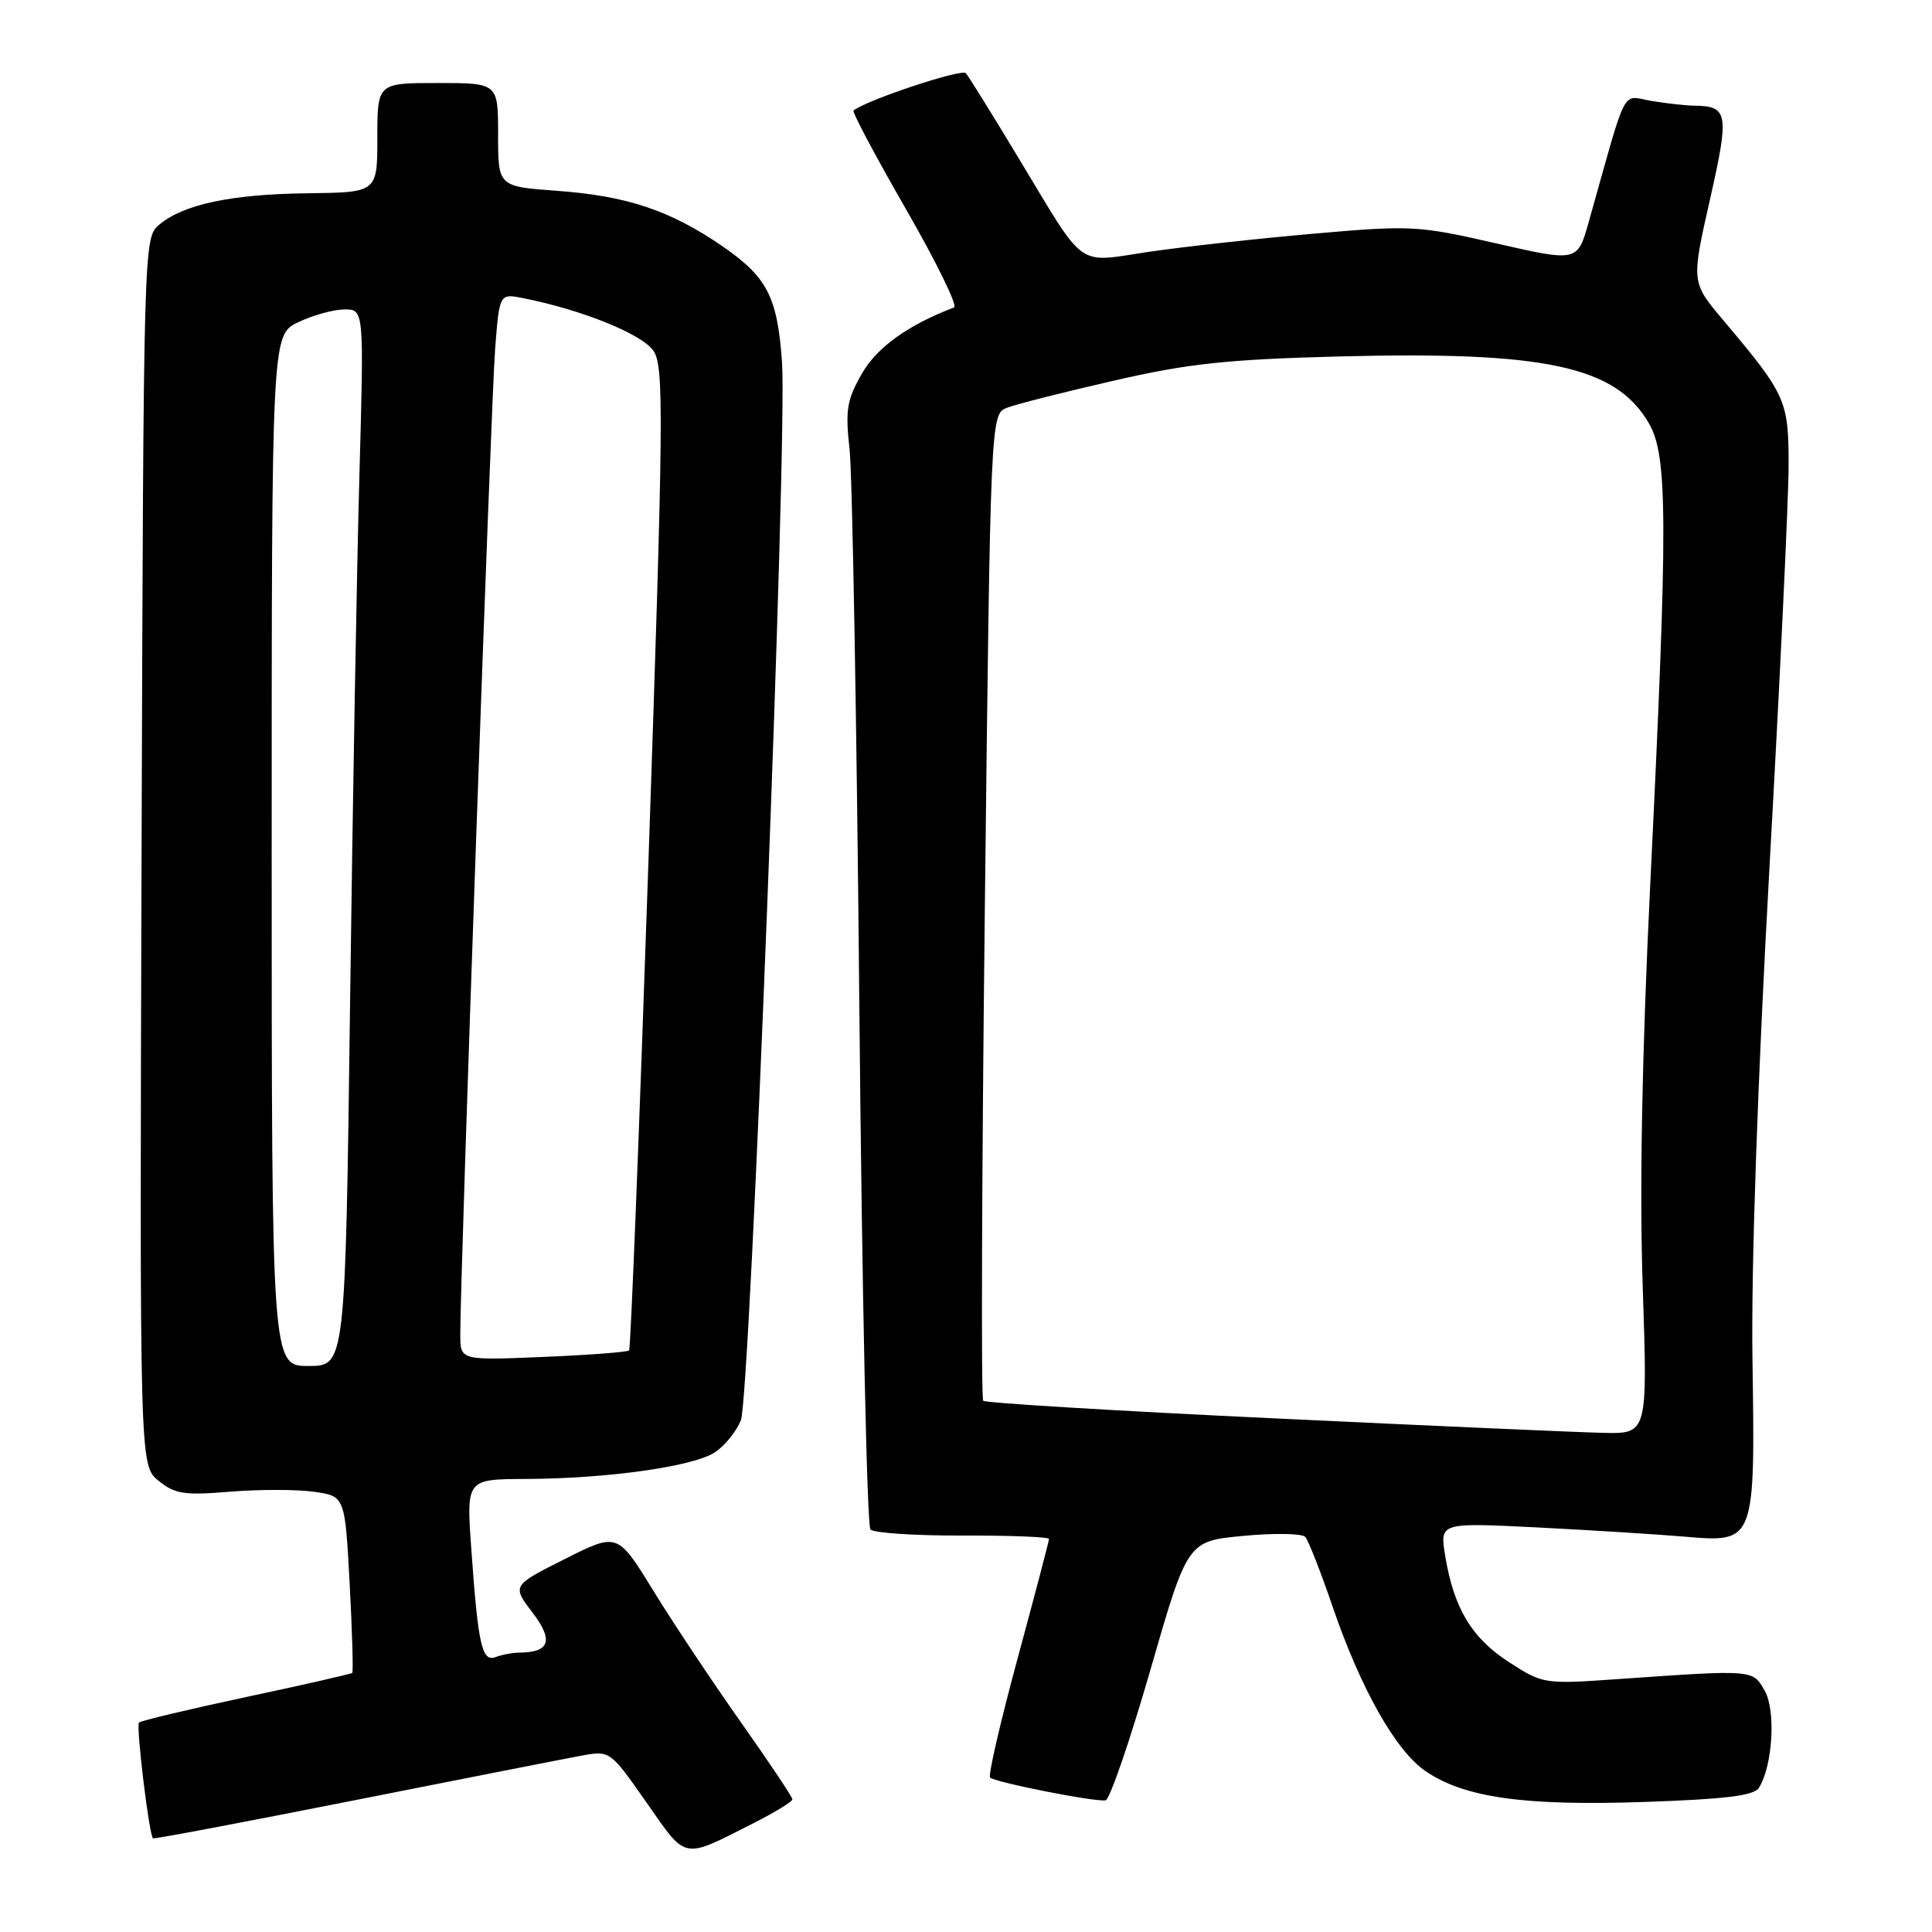 <?xml version="1.0" encoding="UTF-8" standalone="no"?>
<!DOCTYPE svg PUBLIC "-//W3C//DTD SVG 1.1//EN" "http://www.w3.org/Graphics/SVG/1.1/DTD/svg11.dtd" >
<svg xmlns="http://www.w3.org/2000/svg" xmlns:xlink="http://www.w3.org/1999/xlink" version="1.1" viewBox="0 0 256 256">
 <g >
 <path fill="currentColor"
d=" M 99.94 241.53 C 102.72 240.12 105.00 238.72 105.00 238.42 C 105.00 238.12 101.92 233.51 98.16 228.19 C 94.40 222.86 89.18 215.03 86.57 210.78 C 81.83 203.06 81.83 203.06 74.84 206.58 C 67.84 210.10 67.84 210.10 70.55 213.66 C 73.38 217.36 72.86 218.95 68.83 218.98 C 67.91 218.99 66.49 219.26 65.68 219.57 C 63.86 220.27 63.35 218.00 62.45 205.25 C 61.79 196.00 61.79 196.00 69.64 195.97 C 80.44 195.93 91.85 194.33 94.71 192.45 C 96.02 191.60 97.57 189.68 98.17 188.20 C 99.41 185.09 104.35 58.05 103.62 47.96 C 103.00 39.27 101.65 36.69 95.60 32.54 C 88.75 27.86 83.02 25.95 73.75 25.28 C 66.00 24.71 66.00 24.71 66.00 17.86 C 66.00 11.00 66.00 11.00 58.00 11.00 C 50.00 11.00 50.00 11.00 50.00 18.25 C 50.00 25.50 50.00 25.50 40.75 25.61 C 30.65 25.73 24.34 27.07 21.11 29.76 C 19.03 31.49 19.02 31.80 18.76 112.83 C 18.50 194.17 18.50 194.17 21.00 196.20 C 23.17 197.97 24.43 198.16 30.43 197.66 C 34.24 197.35 39.23 197.34 41.53 197.66 C 45.71 198.23 45.71 198.23 46.33 209.81 C 46.67 216.18 46.82 221.51 46.68 221.66 C 46.53 221.81 40.21 223.25 32.64 224.86 C 25.06 226.48 18.67 228.00 18.42 228.25 C 18.00 228.66 19.75 243.11 20.27 243.59 C 20.40 243.71 32.42 241.43 47.00 238.54 C 61.58 235.65 75.15 232.98 77.17 232.61 C 80.81 231.95 80.89 232.01 85.67 238.85 C 91.06 246.55 90.31 246.41 99.94 241.53 Z  M 152.43 221.28 C 157.35 204.20 157.35 204.20 164.78 203.51 C 168.87 203.12 172.55 203.19 172.96 203.65 C 173.37 204.12 174.98 208.23 176.54 212.78 C 180.29 223.76 184.94 232.00 188.90 234.69 C 194.05 238.20 201.93 239.31 217.85 238.77 C 228.63 238.40 232.42 237.94 233.07 236.89 C 234.89 233.98 235.33 226.67 233.84 224.05 C 232.24 221.21 232.48 221.23 214.50 222.48 C 204.59 223.18 204.46 223.15 199.93 220.23 C 194.99 217.03 192.63 213.09 191.49 206.12 C 190.78 201.75 190.78 201.75 203.64 202.39 C 210.71 202.75 219.50 203.30 223.17 203.61 C 232.59 204.42 232.57 204.46 232.21 180.00 C 232.03 167.92 232.89 143.18 234.46 115.01 C 235.86 89.98 237.00 65.98 237.00 61.66 C 237.00 53.05 236.67 52.32 228.36 42.45 C 224.10 37.41 224.10 37.41 226.56 26.52 C 229.16 15.02 229.01 14.06 224.50 14.00 C 223.40 13.99 220.86 13.71 218.85 13.38 C 214.78 12.70 215.74 10.86 210.53 29.36 C 209.03 34.71 209.03 34.71 198.26 32.25 C 187.90 29.88 187.00 29.83 174.00 30.97 C 166.57 31.62 156.78 32.70 152.22 33.37 C 142.48 34.82 144.00 35.91 135.00 21.00 C 131.52 15.22 128.36 10.14 127.98 9.70 C 127.44 9.06 114.82 13.26 113.10 14.64 C 112.88 14.82 116.00 20.68 120.02 27.67 C 124.05 34.67 126.93 40.54 126.42 40.74 C 120.34 43.05 116.21 46.01 114.21 49.50 C 112.22 52.96 111.99 54.32 112.57 59.50 C 112.94 62.80 113.53 96.18 113.87 133.67 C 114.22 171.16 114.88 202.21 115.34 202.67 C 115.80 203.13 121.31 203.49 127.59 203.47 C 133.87 203.45 139.00 203.65 139.00 203.92 C 139.00 204.18 137.13 211.29 134.85 219.71 C 132.56 228.14 130.92 235.25 131.19 235.53 C 131.84 236.17 145.19 238.81 146.50 238.55 C 147.05 238.45 149.72 230.67 152.43 221.28 Z  M 36.00 112.69 C 36.00 44.37 36.00 44.37 39.53 42.69 C 41.48 41.76 44.23 41.00 45.65 41.00 C 48.23 41.00 48.23 41.00 47.63 62.75 C 47.29 74.71 46.73 106.21 46.39 132.75 C 45.76 181.00 45.76 181.00 40.88 181.00 C 36.00 181.00 36.00 181.00 36.00 112.69 Z  M 60.99 176.88 C 60.96 169.34 65.07 52.97 65.61 46.19 C 66.18 38.88 66.18 38.88 69.34 39.51 C 77.23 41.08 85.15 44.30 86.61 46.52 C 87.99 48.63 87.92 55.34 85.94 113.68 C 84.73 149.33 83.57 178.69 83.36 178.93 C 83.15 179.16 78.04 179.55 71.99 179.80 C 61.00 180.26 61.00 180.26 60.99 176.88 Z  M 168.65 187.93 C 147.84 186.95 130.57 185.90 130.28 185.61 C 129.99 185.32 130.09 155.79 130.50 119.97 C 131.25 54.86 131.25 54.86 133.46 54.02 C 134.68 53.55 141.03 51.94 147.59 50.44 C 157.45 48.17 162.59 47.62 177.50 47.23 C 204.77 46.53 214.05 48.52 218.46 56.04 C 221.00 60.35 221.03 68.85 218.66 117.29 C 217.57 139.77 217.23 157.59 217.67 170.54 C 218.32 190.00 218.32 190.00 212.41 189.86 C 209.16 189.79 189.47 188.92 168.65 187.93 Z "/>
</g>
</svg>